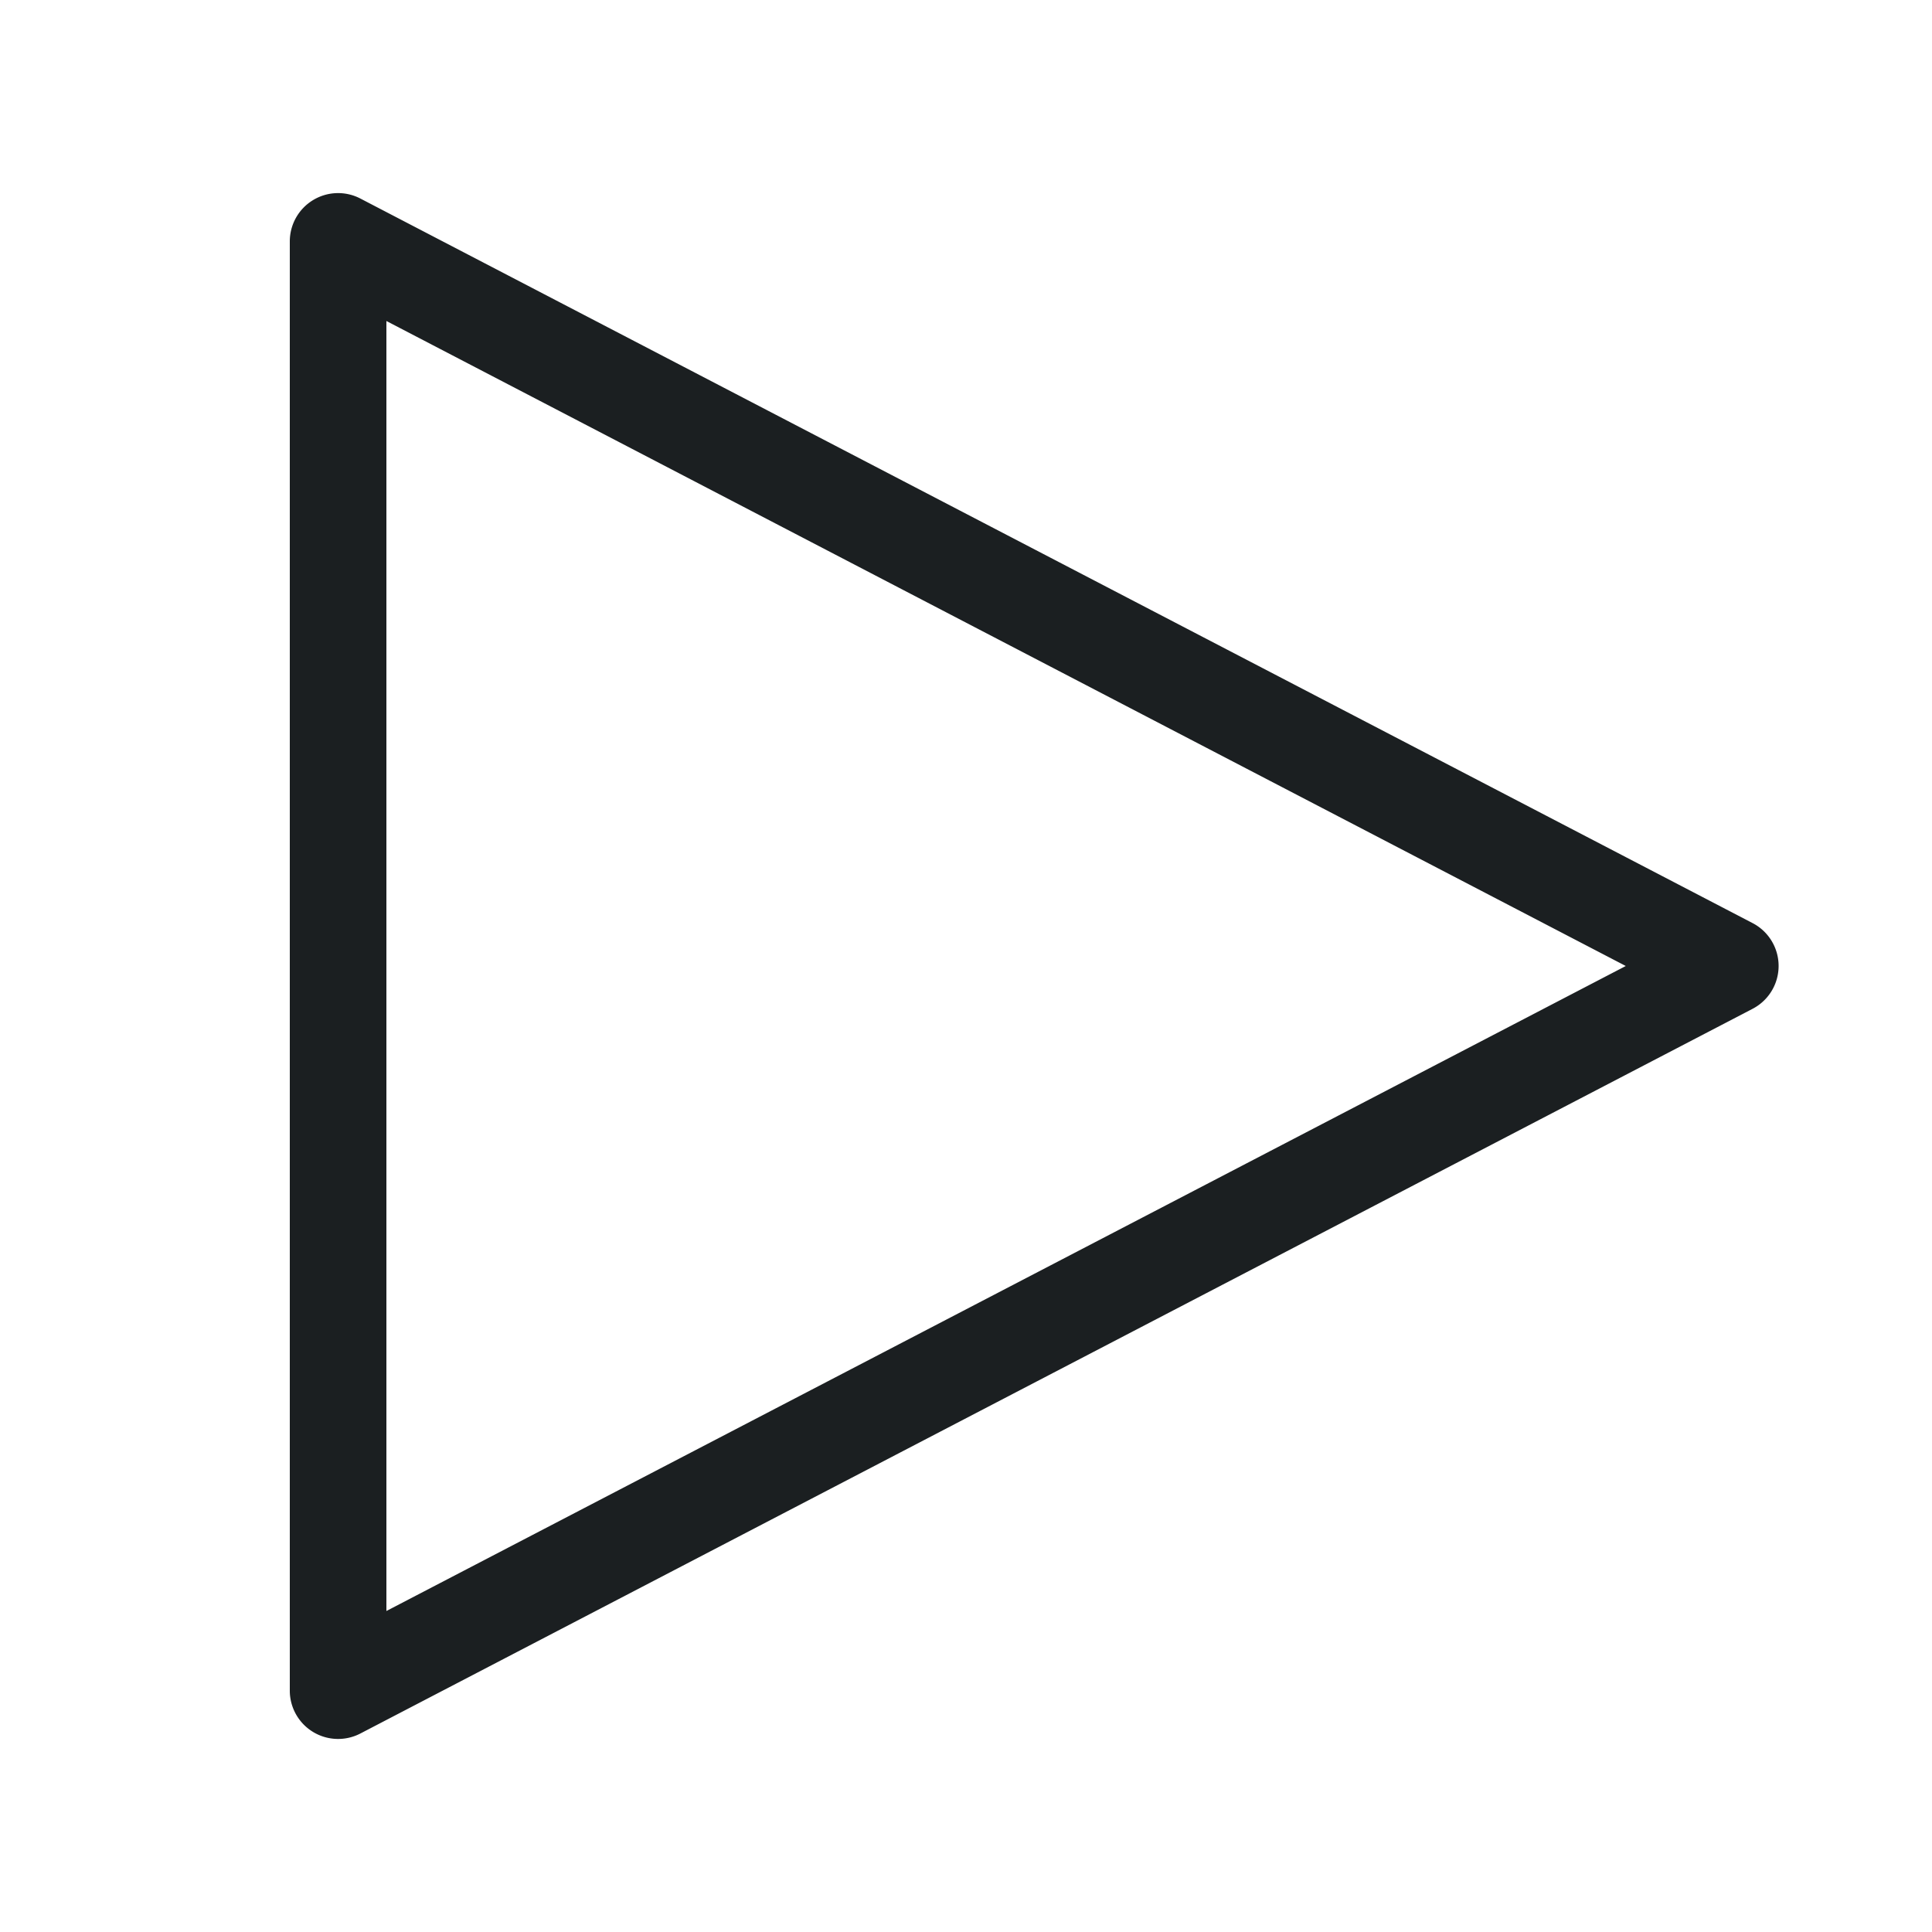<svg xmlns="http://www.w3.org/2000/svg" width="20" height="20" viewBox="0 0 20 20">
    <path fill="#1B1F21" fill-rule="nonzero" d="M4 3.323v13.354L16.83 10 4 3.323zm-.27-1.268l14.413 7.501a.5.5 0 0 1 0 .887L3.731 17.945A.5.5 0 0 1 3 17.5V2.499a.5.5 0 0 1 .73-.444z"/>
</svg>
